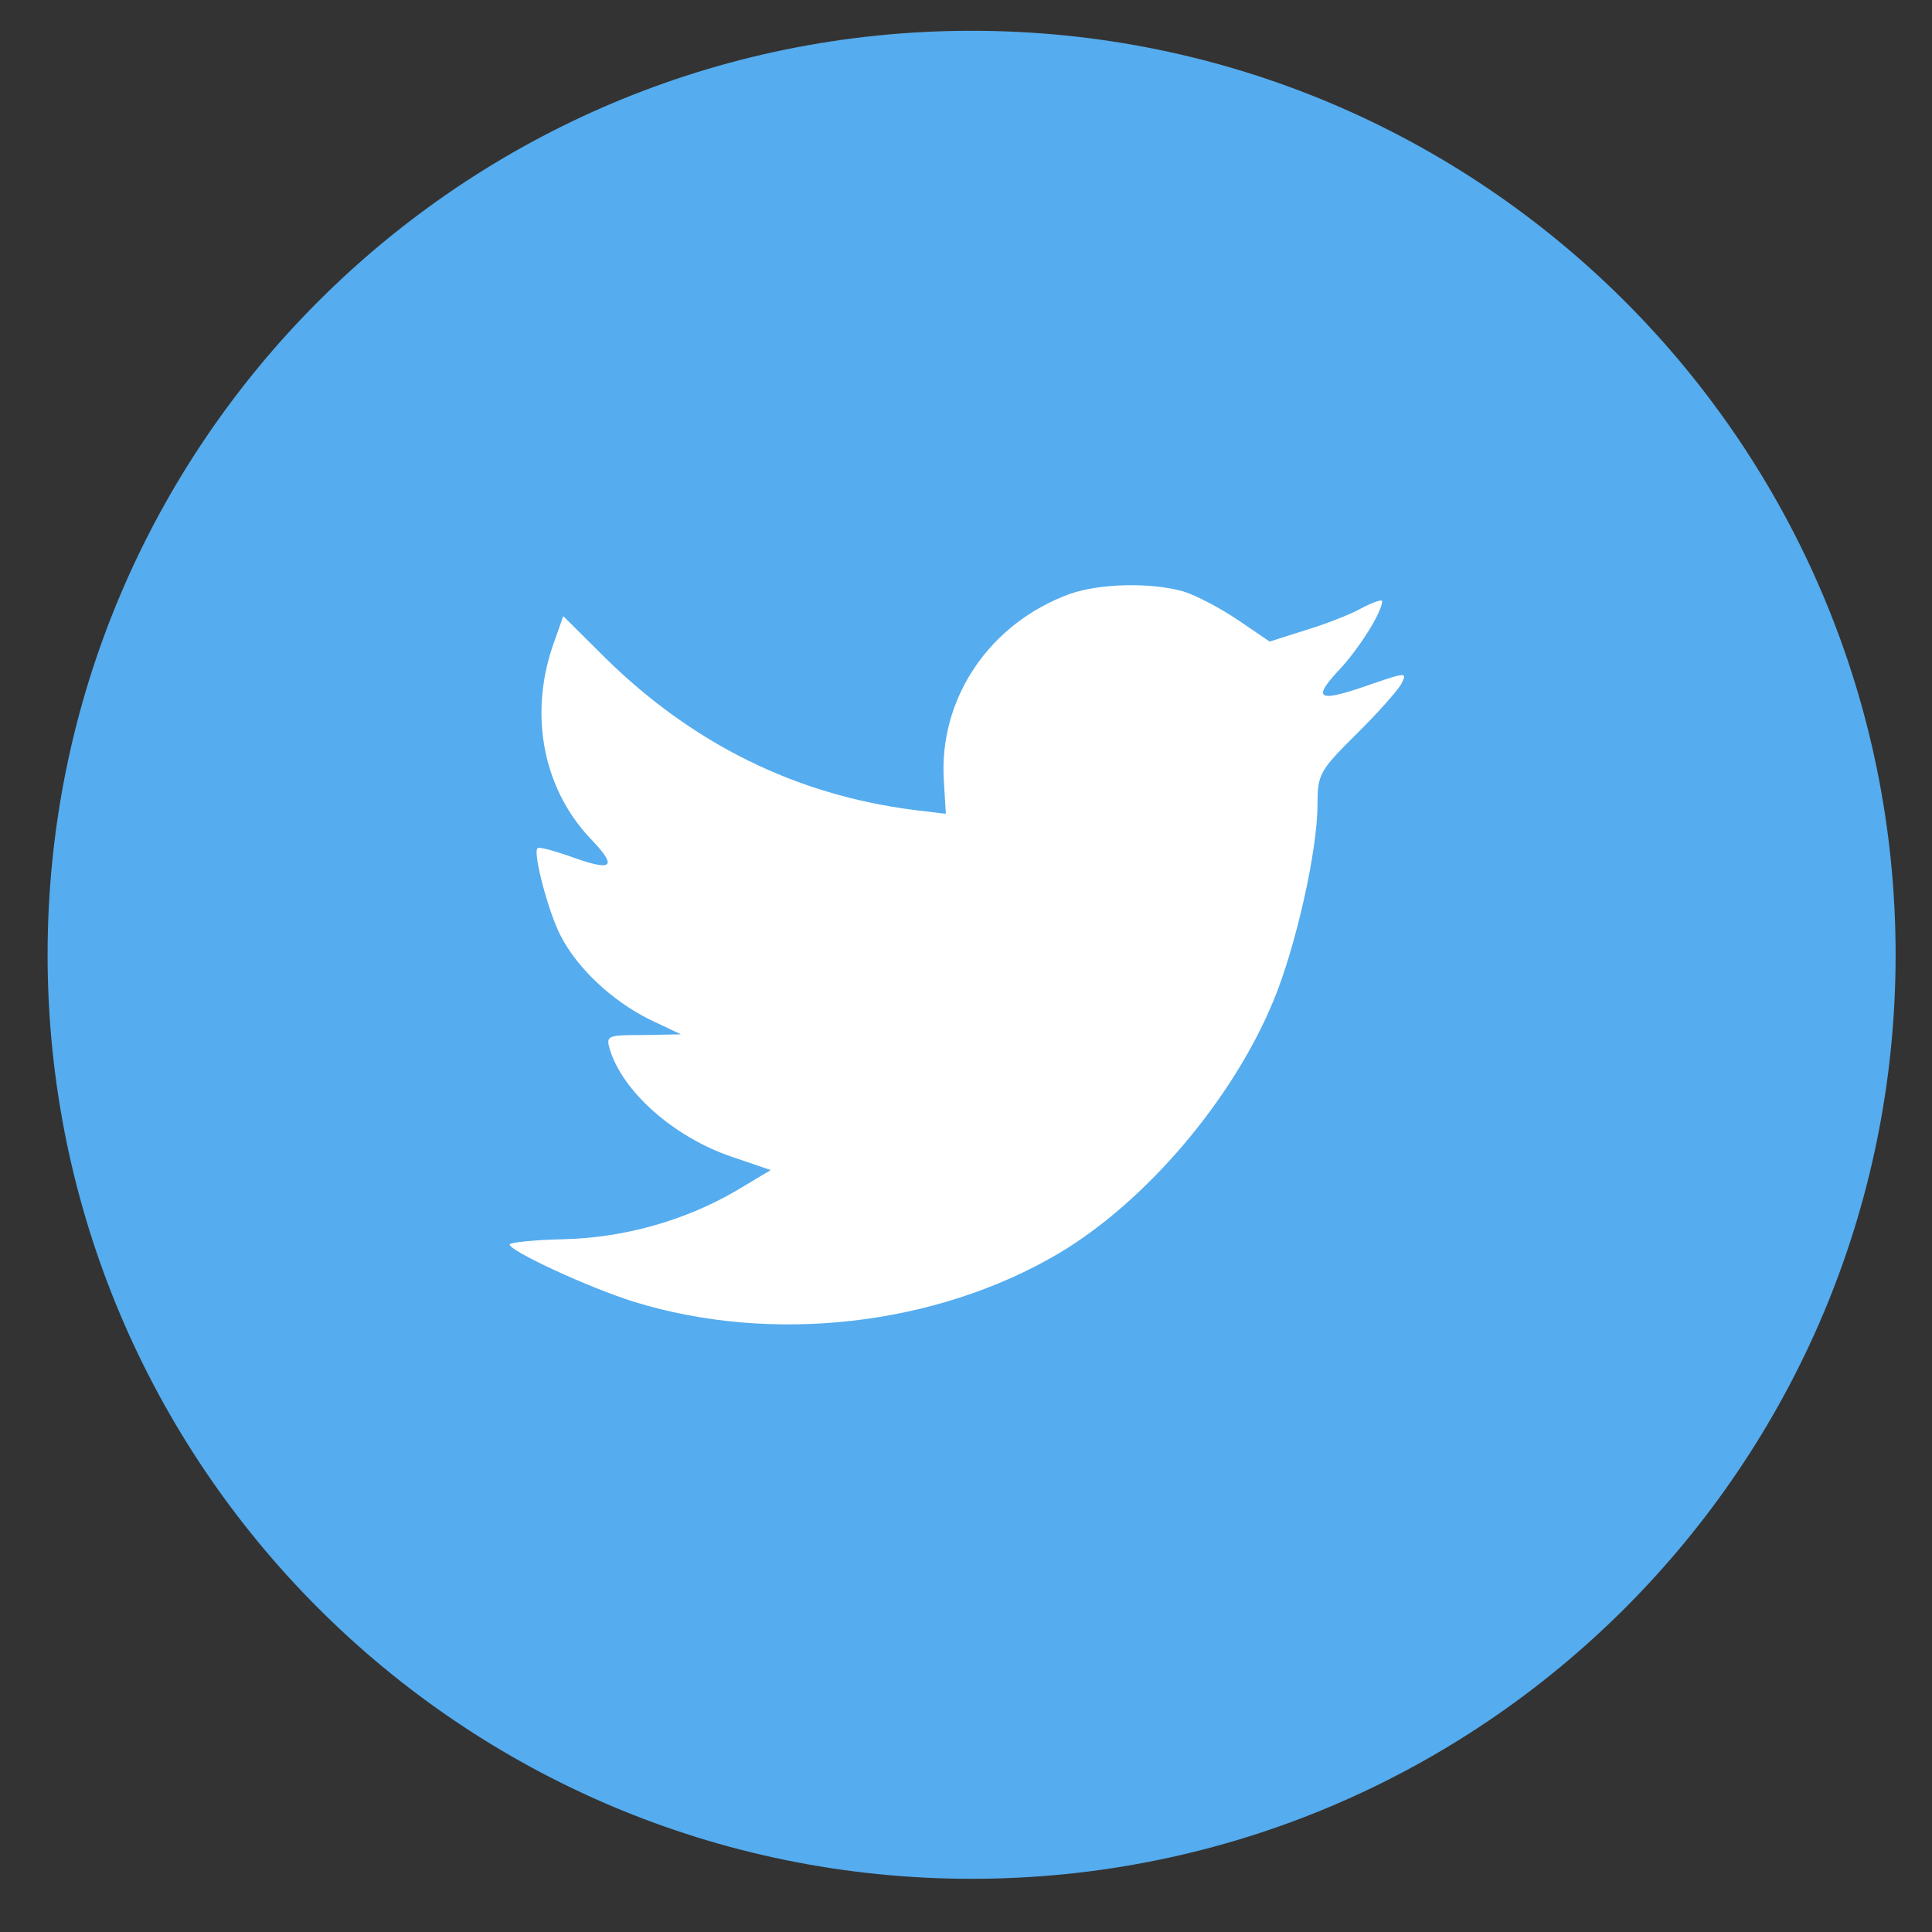 <svg width="30" height="30" viewBox="0 0 30 30" fill="none" xmlns="http://www.w3.org/2000/svg">
    <rect x="0" y="0" width="30" height="30" fill="#333333" stroke="none"/>
    <path fill-rule="evenodd" clip-rule="evenodd" d="M0.739 14.826C0.739 6.902 7.163 0.478 15.087 0.478C23.011 0.478 29.435 6.902 29.435 14.826C29.435 22.75 23.011 29.174 15.087 29.174C7.163 29.174 0.739 22.75 0.739 14.826Z" fill="#55ACEE"/>
    <path fill-rule="evenodd" clip-rule="evenodd" d="M14.657 12.14L14.687 12.637L14.186 12.576C12.359 12.343 10.763 11.553 9.408 10.225L8.746 9.567L8.575 10.053C8.214 11.137 8.445 12.282 9.198 13.052C9.599 13.478 9.509 13.539 8.816 13.285C8.575 13.204 8.365 13.143 8.345 13.174C8.274 13.245 8.515 14.167 8.706 14.531C8.967 15.038 9.499 15.535 10.081 15.828L10.573 16.061L9.991 16.072C9.429 16.072 9.408 16.082 9.469 16.294C9.669 16.953 10.462 17.652 11.345 17.956L11.968 18.169L11.426 18.493C10.623 18.959 9.679 19.223 8.736 19.243C8.284 19.253 7.913 19.294 7.913 19.324C7.913 19.425 9.137 19.993 9.85 20.216C11.988 20.874 14.527 20.59 16.434 19.466C17.788 18.665 19.143 17.075 19.776 15.535C20.117 14.714 20.458 13.214 20.458 12.495C20.458 12.029 20.488 11.968 21.05 11.411C21.381 11.087 21.692 10.732 21.753 10.631C21.853 10.438 21.843 10.438 21.331 10.61C20.478 10.914 20.358 10.874 20.779 10.418C21.09 10.094 21.462 9.506 21.462 9.334C21.462 9.303 21.311 9.354 21.14 9.445C20.96 9.547 20.558 9.699 20.257 9.79L19.715 9.962L19.224 9.628C18.953 9.445 18.571 9.243 18.371 9.182C17.859 9.04 17.076 9.06 16.614 9.222C15.36 9.678 14.567 10.854 14.657 12.14Z" fill="white"/>
</svg>
